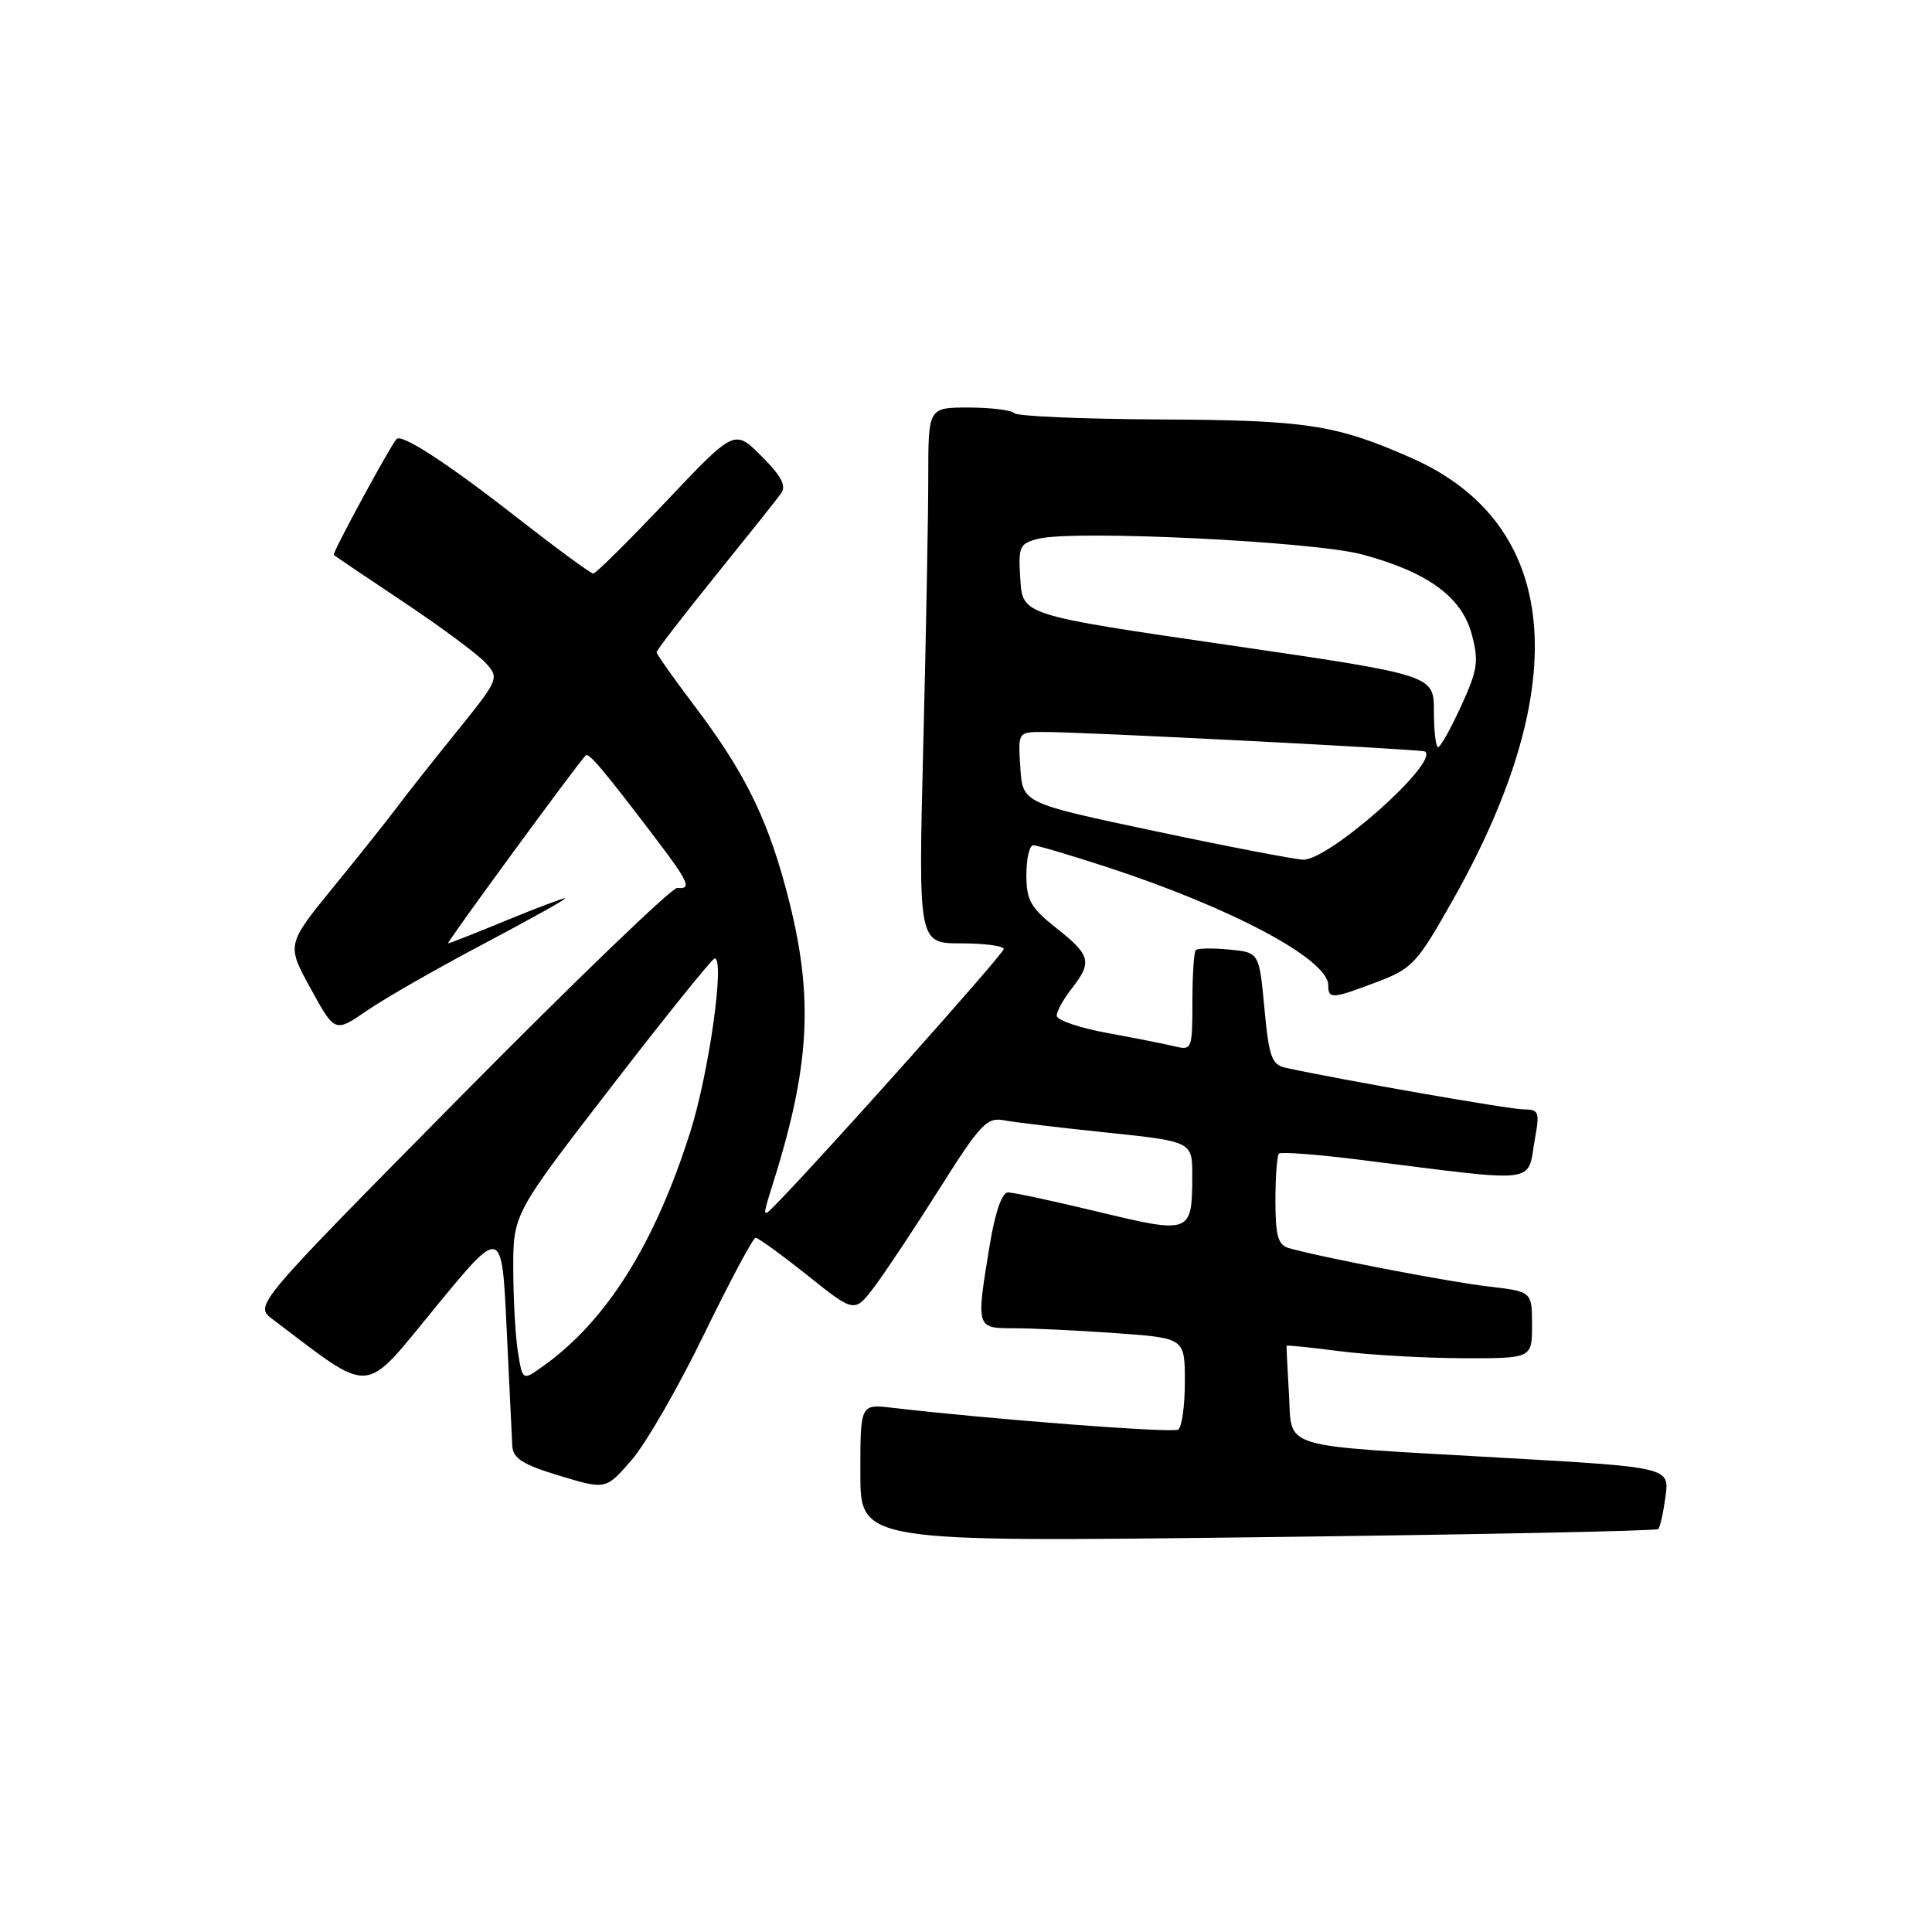 <?xml version="1.0" encoding="UTF-8" standalone="no"?>
<!DOCTYPE svg PUBLIC "-//W3C//DTD SVG 1.1//EN" "http://www.w3.org/Graphics/SVG/1.1/DTD/svg11.dtd" >
<svg xmlns="http://www.w3.org/2000/svg" xmlns:xlink="http://www.w3.org/1999/xlink" version="1.1" viewBox="0 0 256 256">
 <g >
 <path fill="currentColor"
d=" M 219.72 202.61 C 219.97 202.37 220.40 200.42 220.69 198.29 C 221.21 194.42 221.21 194.42 198.85 193.15 C 168.95 191.44 171.25 192.14 170.79 184.65 C 170.59 181.27 170.45 178.42 170.48 178.32 C 170.51 178.22 173.67 178.54 177.52 179.04 C 181.36 179.53 188.66 179.95 193.75 179.97 C 203.00 180.00 203.00 180.00 203.00 175.57 C 203.00 171.14 203.00 171.14 197.25 170.47 C 191.97 169.86 174.89 166.57 170.75 165.37 C 169.34 164.96 169.00 163.73 169.00 159.10 C 169.00 155.93 169.21 153.12 169.47 152.86 C 169.73 152.60 174.57 152.97 180.22 153.68 C 204.52 156.72 202.29 157.00 203.41 150.75 C 204.03 147.35 203.89 147.00 201.89 147.00 C 200.07 147.00 177.87 143.12 170.37 141.49 C 168.51 141.08 168.15 140.08 167.54 133.61 C 166.85 126.20 166.85 126.20 162.87 125.82 C 160.69 125.61 158.69 125.64 158.45 125.89 C 158.20 126.13 158.00 129.23 158.00 132.78 C 158.00 138.95 157.91 139.19 155.75 138.67 C 154.51 138.36 150.46 137.56 146.75 136.88 C 143.04 136.21 140.01 135.17 140.02 134.58 C 140.03 133.98 140.92 132.38 142.00 131.00 C 144.75 127.48 144.53 126.58 140.00 123.00 C 136.55 120.27 136.00 119.29 136.00 115.92 C 136.00 113.76 136.41 112.00 136.91 112.00 C 137.41 112.00 141.84 113.31 146.76 114.92 C 163.26 120.32 176.00 127.12 176.00 130.55 C 176.00 132.41 176.50 132.38 182.48 130.11 C 187.17 128.33 187.78 127.66 192.61 119.08 C 208.69 90.52 206.68 69.38 187.06 60.70 C 177.04 56.27 173.17 55.67 153.83 55.58 C 143.56 55.53 134.82 55.16 134.41 54.75 C 134.00 54.34 131.27 54.00 128.33 54.00 C 123.00 54.00 123.00 54.00 123.00 63.25 C 123.00 68.34 122.70 84.31 122.34 98.75 C 121.68 125.00 121.68 125.00 127.34 125.00 C 130.45 125.00 133.00 125.34 133.00 125.75 C 133.00 126.37 109.43 152.80 102.89 159.50 C 100.96 161.48 100.96 161.46 102.52 156.50 C 107.55 140.46 107.88 131.24 103.91 116.93 C 101.42 107.92 98.36 101.90 92.03 93.54 C 89.26 89.88 87.00 86.68 87.00 86.42 C 87.00 86.16 90.49 81.64 94.75 76.36 C 99.01 71.08 102.95 66.15 103.49 65.39 C 104.22 64.37 103.55 63.08 100.90 60.44 C 97.33 56.86 97.33 56.86 88.27 66.43 C 83.29 71.69 78.94 76.00 78.61 76.00 C 78.27 76.00 73.64 72.59 68.31 68.43 C 59.29 61.38 53.19 57.41 52.54 58.18 C 51.61 59.25 43.99 73.32 44.22 73.53 C 44.37 73.67 48.55 76.49 53.50 79.79 C 58.46 83.10 63.34 86.72 64.36 87.85 C 66.19 89.86 66.12 90.01 60.31 97.20 C 57.07 101.21 53.53 105.69 52.46 107.15 C 51.38 108.60 47.68 113.25 44.23 117.48 C 37.96 125.17 37.96 125.17 41.17 131.00 C 44.37 136.84 44.37 136.84 48.63 133.91 C 50.97 132.30 57.97 128.29 64.19 125.01 C 70.41 121.72 75.22 119.03 74.89 119.02 C 74.55 119.01 71.00 120.35 67.00 122.00 C 63.00 123.65 59.56 125.00 59.37 125.00 C 59.08 125.00 76.20 101.62 77.60 100.10 C 78.00 99.67 79.98 102.02 86.74 110.92 C 91.28 116.89 91.71 117.85 89.75 117.65 C 89.06 117.57 76.17 129.99 61.09 145.24 C 33.69 172.97 33.69 172.97 36.09 174.78 C 49.56 184.96 47.96 185.08 57.66 173.27 C 66.50 162.51 66.50 162.51 67.13 176.01 C 67.48 183.43 67.82 190.44 67.88 191.59 C 67.98 193.25 69.26 194.07 74.14 195.54 C 80.28 197.40 80.28 197.40 83.70 193.45 C 85.59 191.28 89.91 183.77 93.31 176.76 C 96.72 169.76 99.78 164.02 100.12 164.01 C 100.46 164.01 103.55 166.25 106.99 168.99 C 113.23 173.98 113.23 173.98 115.87 170.49 C 117.31 168.57 121.20 162.72 124.50 157.49 C 129.86 148.99 130.77 148.02 133.00 148.44 C 134.38 148.70 140.56 149.44 146.75 150.08 C 158.00 151.26 158.00 151.26 157.98 155.88 C 157.96 163.45 157.76 163.52 145.56 160.58 C 139.66 159.16 134.27 158.00 133.57 158.00 C 132.77 158.00 131.87 160.59 131.15 164.94 C 129.32 176.01 129.32 176.00 134.35 176.00 C 136.74 176.00 142.81 176.29 147.85 176.65 C 157.00 177.30 157.00 177.30 157.00 183.09 C 157.00 186.28 156.60 189.13 156.11 189.43 C 155.34 189.91 131.34 188.07 118.25 186.54 C 114.00 186.04 114.00 186.04 114.00 195.18 C 114.00 204.33 114.00 204.33 166.64 203.69 C 195.59 203.34 219.48 202.86 219.72 202.61 Z  M 68.64 179.23 C 68.30 177.18 68.02 172.20 68.01 168.18 C 68.00 160.85 68.00 160.85 81.06 143.93 C 88.24 134.62 94.38 127.00 94.70 127.00 C 96.08 127.00 93.94 142.19 91.46 150.00 C 86.74 164.90 80.34 175.06 71.94 181.04 C 69.25 182.96 69.25 182.96 68.64 179.23 Z  M 153.00 110.12 C 135.50 106.42 135.50 106.42 135.20 101.71 C 134.89 97.00 134.89 97.00 138.20 96.99 C 143.10 96.96 188.45 99.28 188.83 99.58 C 190.73 101.02 176.04 114.05 172.66 113.91 C 171.47 113.86 162.62 112.16 153.00 110.12 Z  M 190.00 94.22 C 190.00 89.45 190.00 89.45 162.75 85.47 C 135.50 81.50 135.50 81.50 135.20 76.78 C 134.91 72.39 135.08 72.02 137.58 71.39 C 142.34 70.20 174.04 71.73 180.50 73.47 C 189.19 75.81 193.67 79.08 195.01 84.03 C 195.97 87.61 195.81 88.74 193.61 93.55 C 192.23 96.55 190.86 99.00 190.56 99.00 C 190.25 99.00 190.00 96.85 190.00 94.22 Z "/>
</g>
</svg>